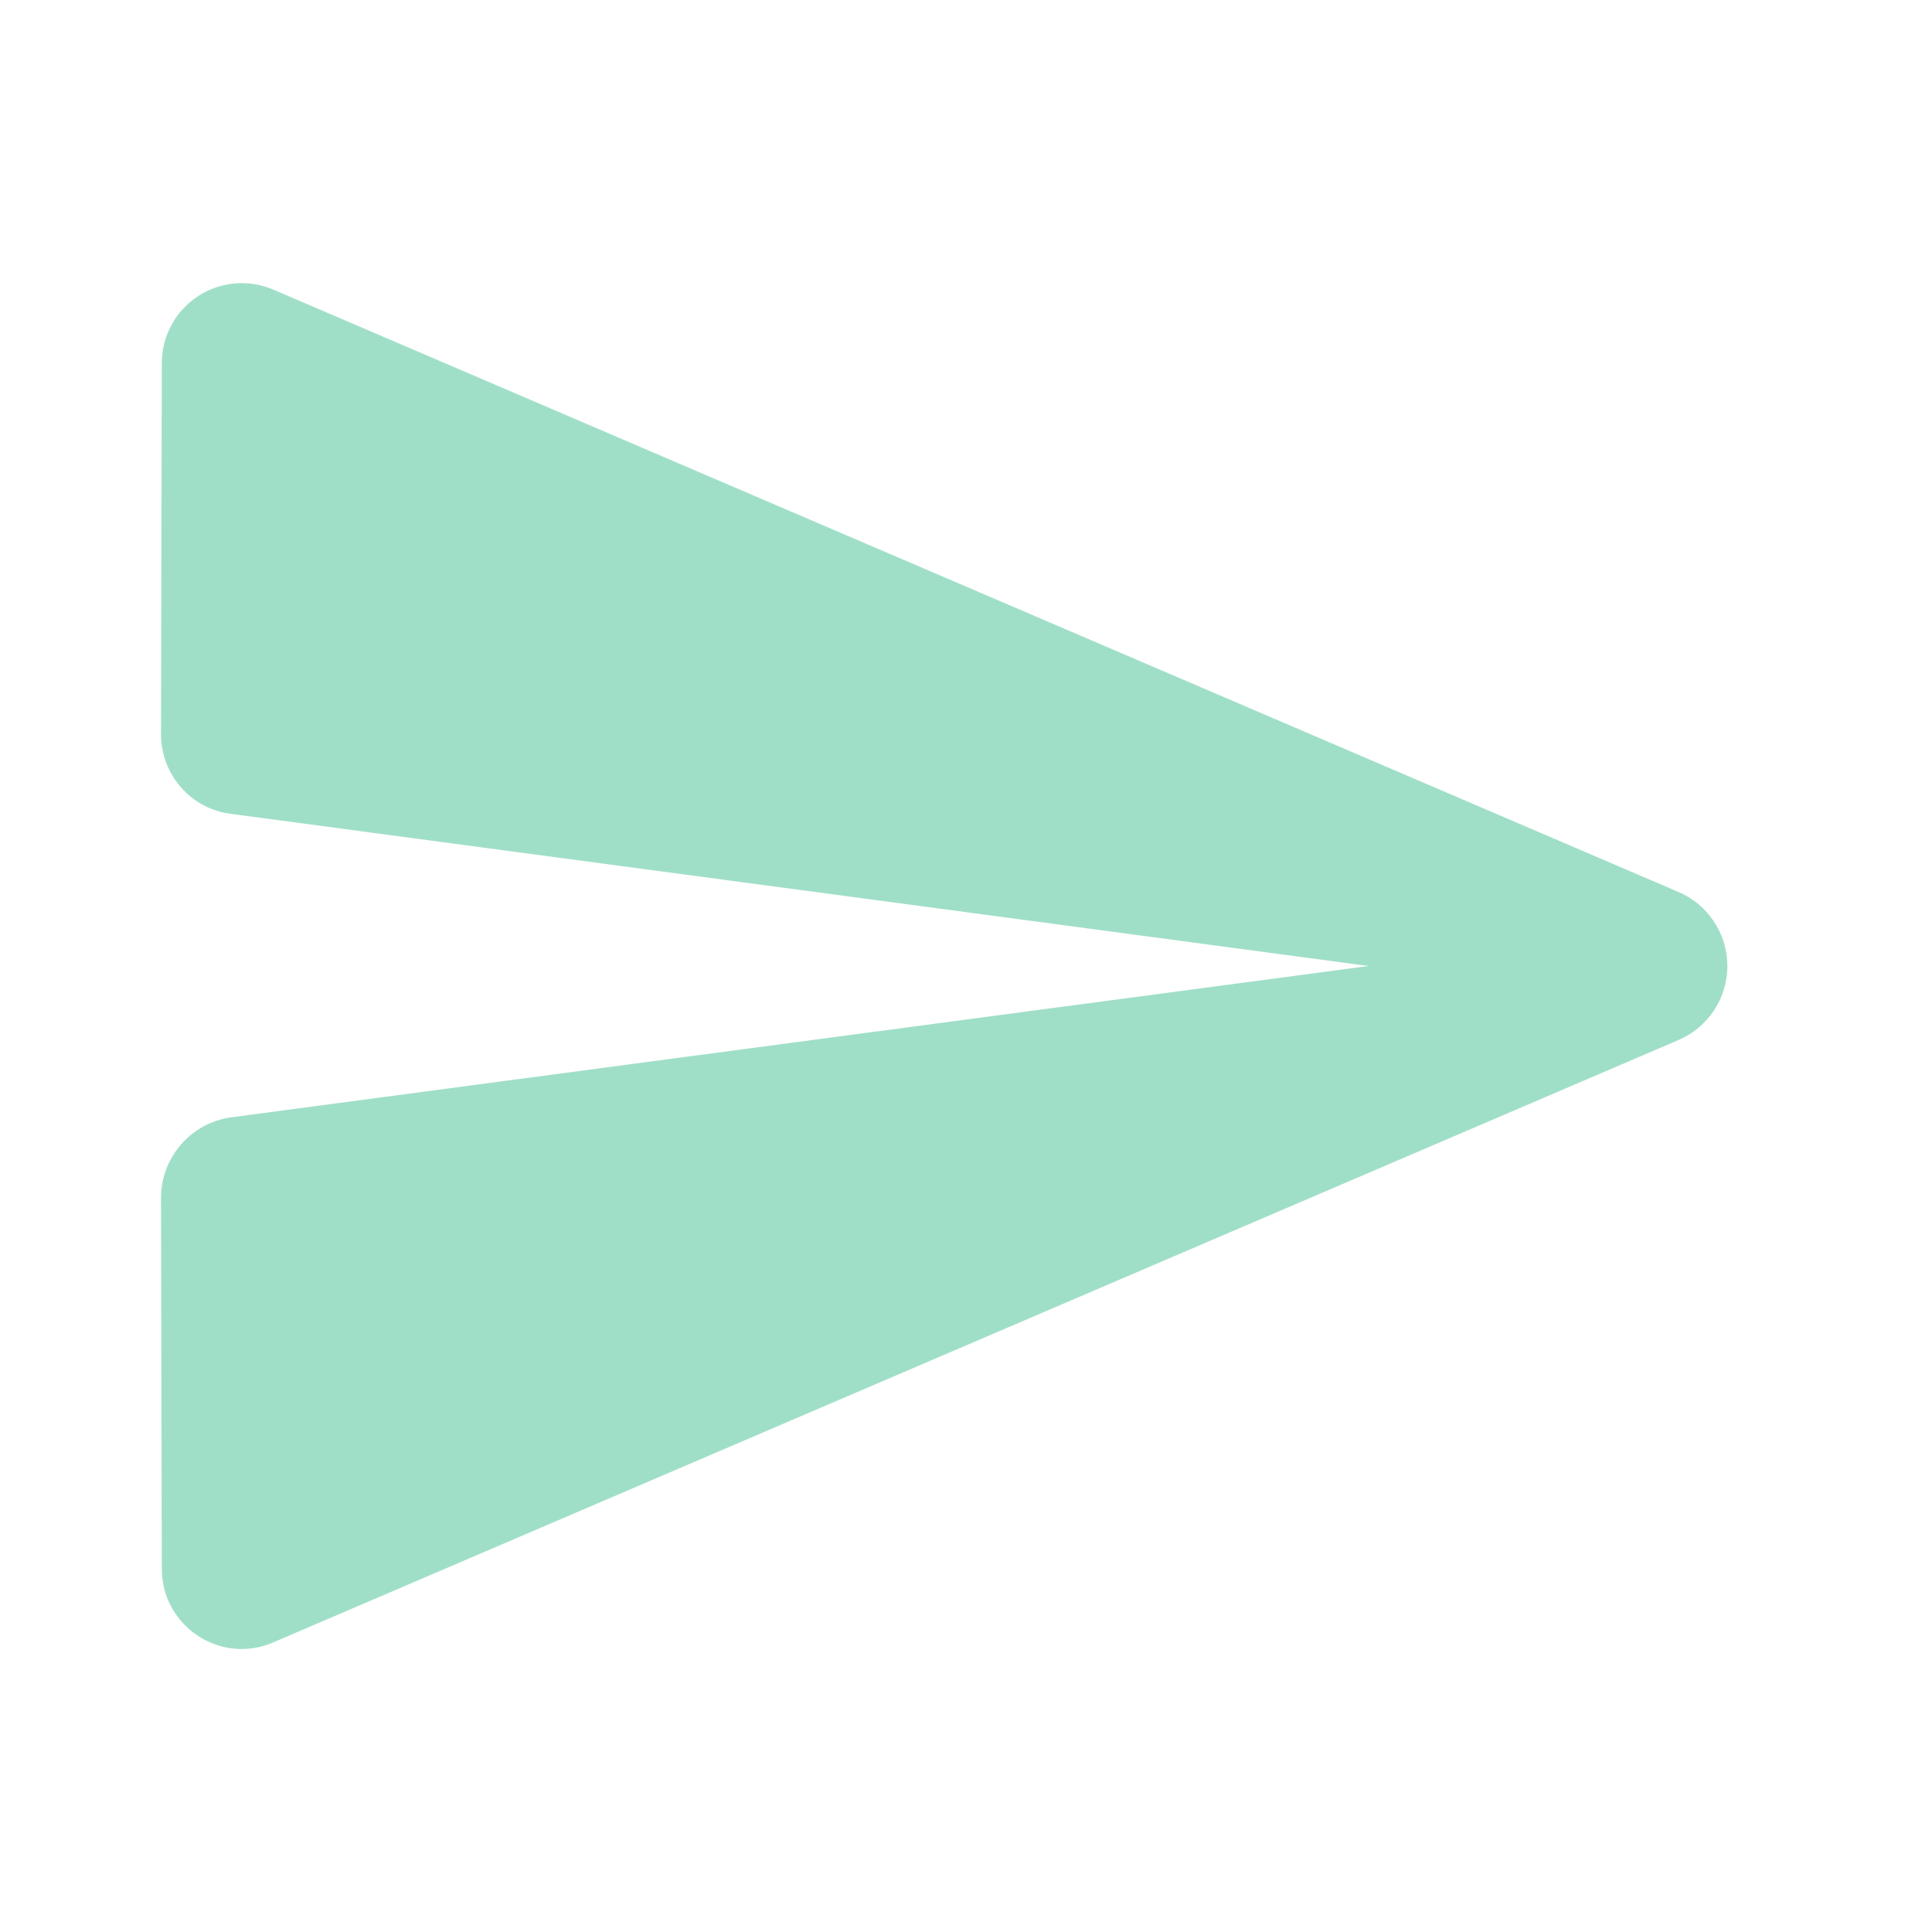 <svg width="24" height="24" viewBox="0 0 24 24" fill="none" xmlns="http://www.w3.org/2000/svg">
<path d="M3.4 20.4L20.85 12.92C21.03 12.843 21.184 12.715 21.292 12.551C21.4 12.388 21.458 12.196 21.458 12C21.458 11.804 21.4 11.612 21.292 11.449C21.184 11.285 21.03 11.157 20.85 11.08L3.4 3.6C3.249 3.534 3.084 3.507 2.92 3.521C2.755 3.535 2.597 3.589 2.459 3.679C2.321 3.77 2.208 3.893 2.13 4.038C2.051 4.183 2.01 4.345 2.01 4.51L2 9.12C2 9.62 2.37 10.05 2.87 10.11L17 12L2.87 13.88C2.37 13.95 2 14.38 2 14.88L2.01 19.49C2.01 20.2 2.74 20.69 3.4 20.4Z" fill="#A0DFC7"/>
</svg>
